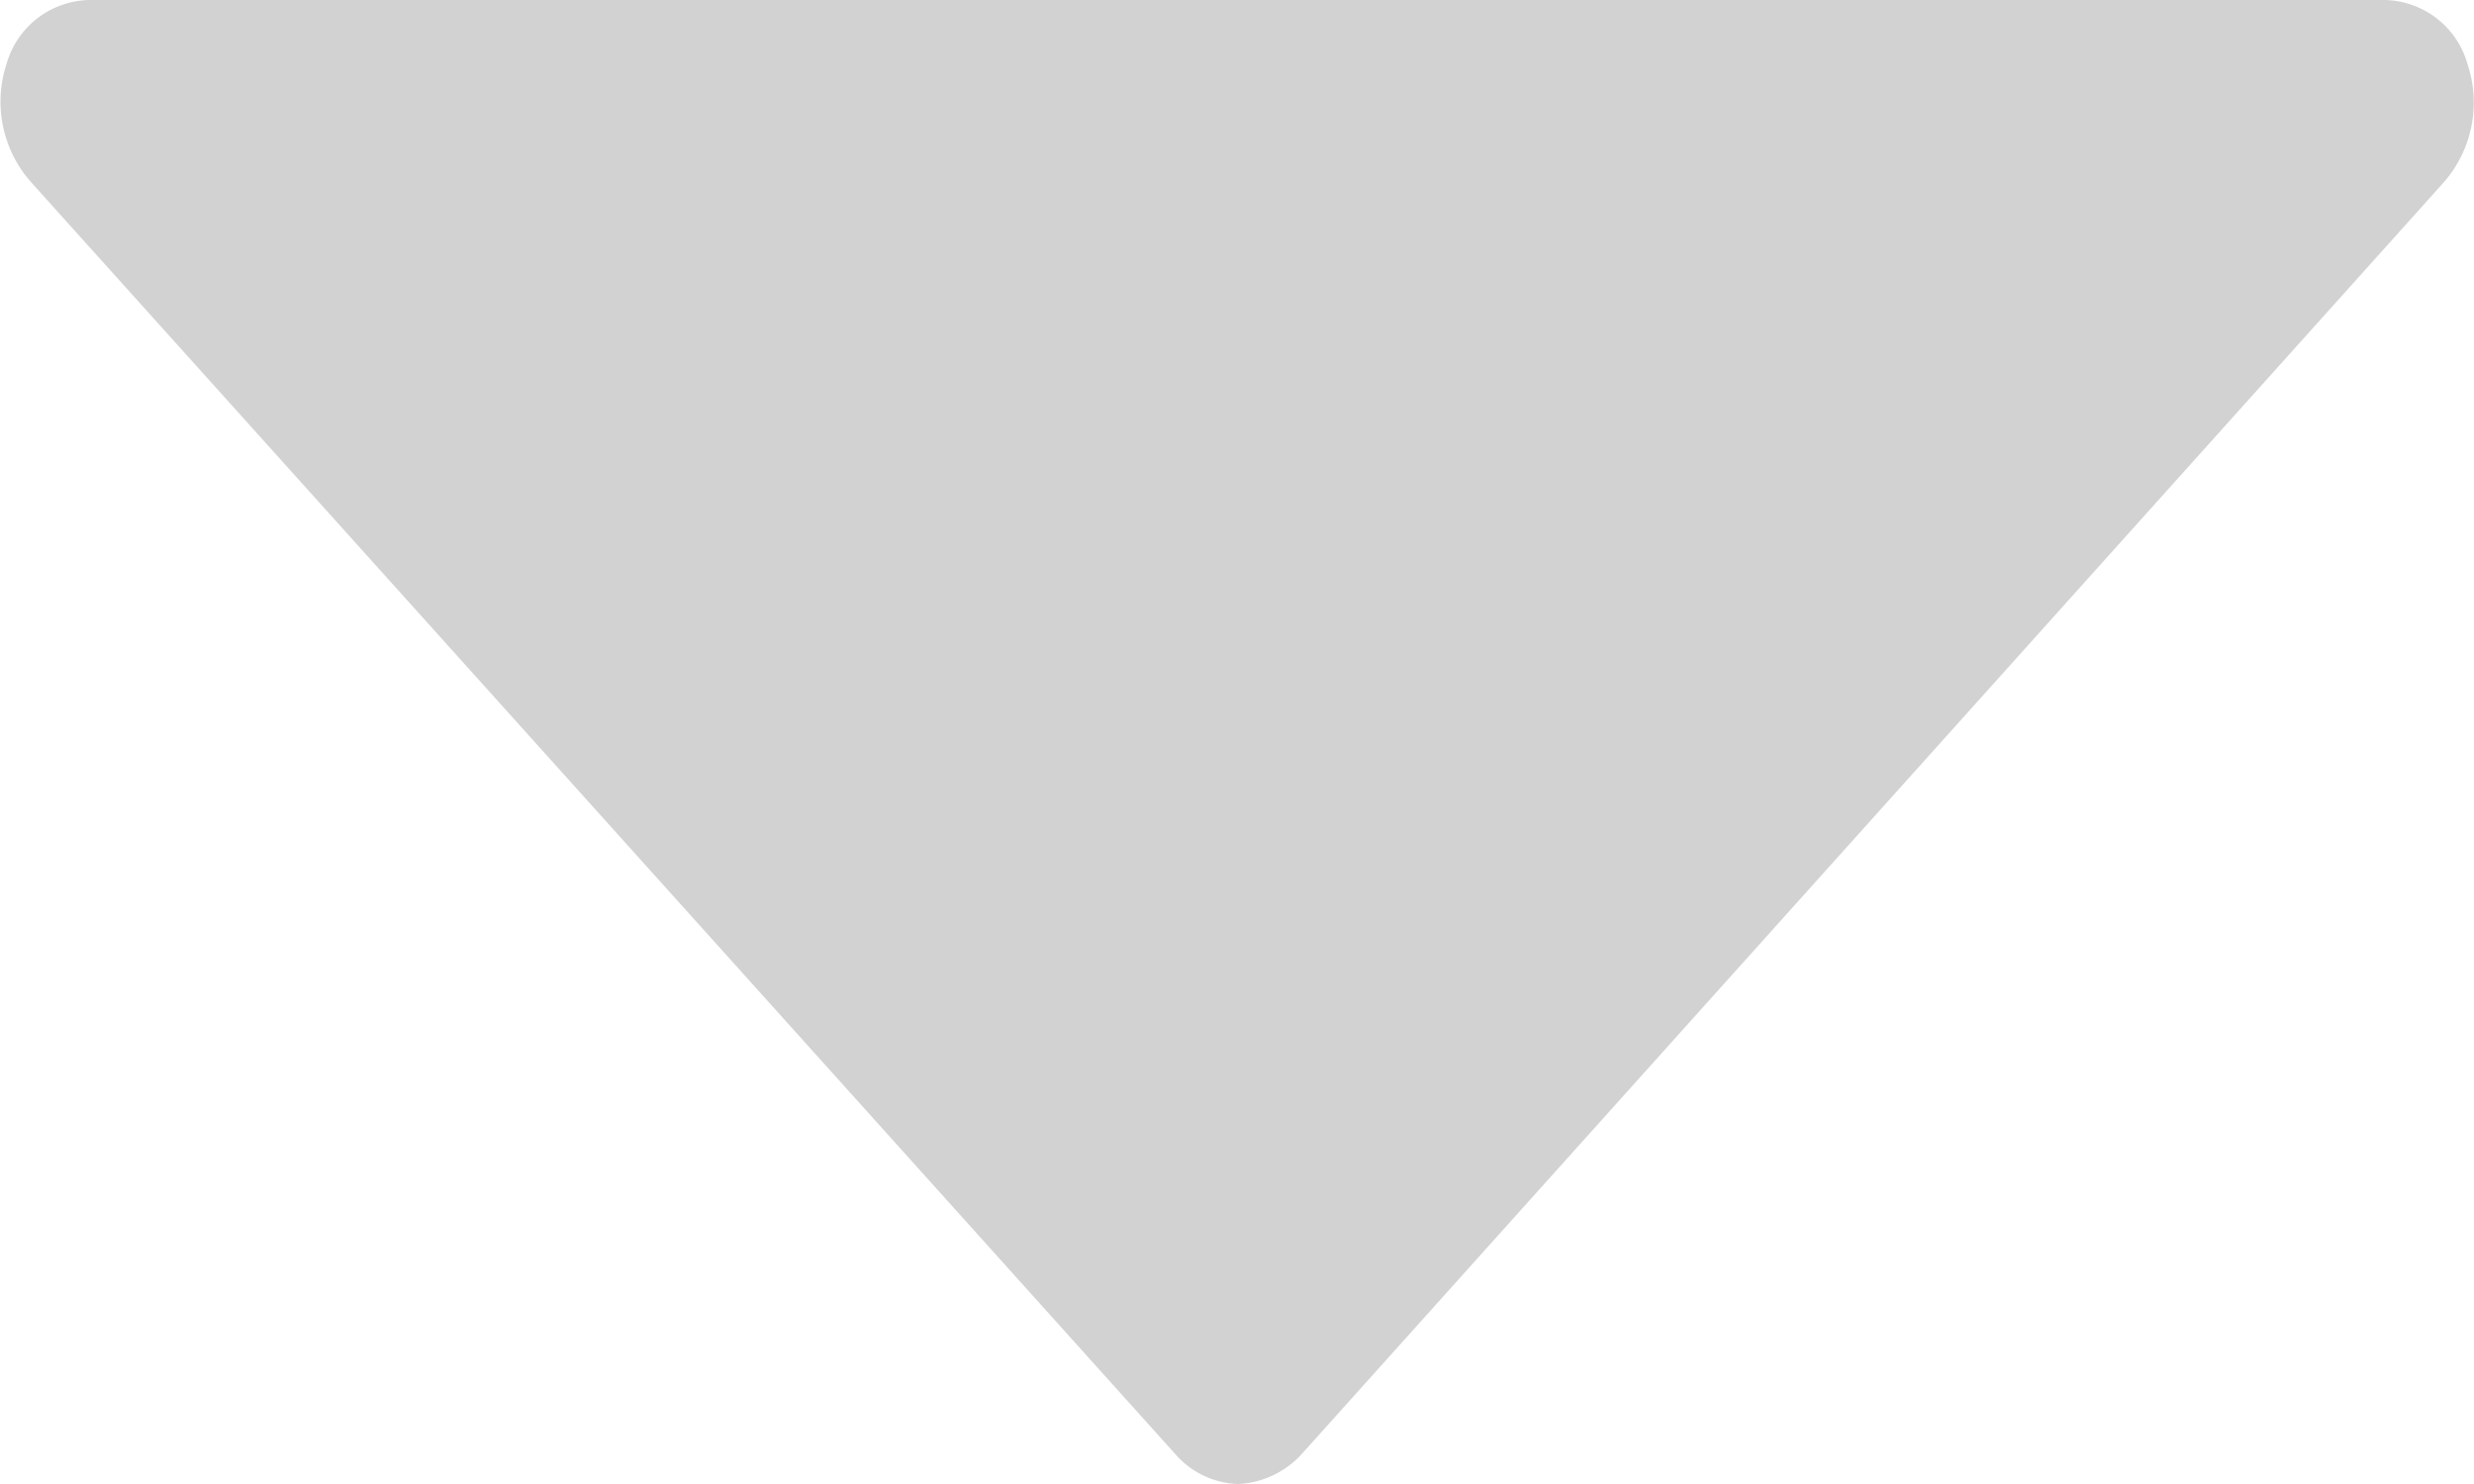 <svg id="noun_172844" xmlns="http://www.w3.org/2000/svg" width="10" height="6" viewBox="0 0 10 6">
  <path id="Path" d="M9.974.26A.355.355,0,0,0,9.628,0H.372A.355.355,0,0,0,.026.26a.49.49,0,0,0,.1.477L4.755,5.884A.35.35,0,0,0,5.006,6a.372.372,0,0,0,.251-.116L9.878.737A.49.49,0,0,0,9.974.26Z" fill="#d2d2d2"/>
</svg>
